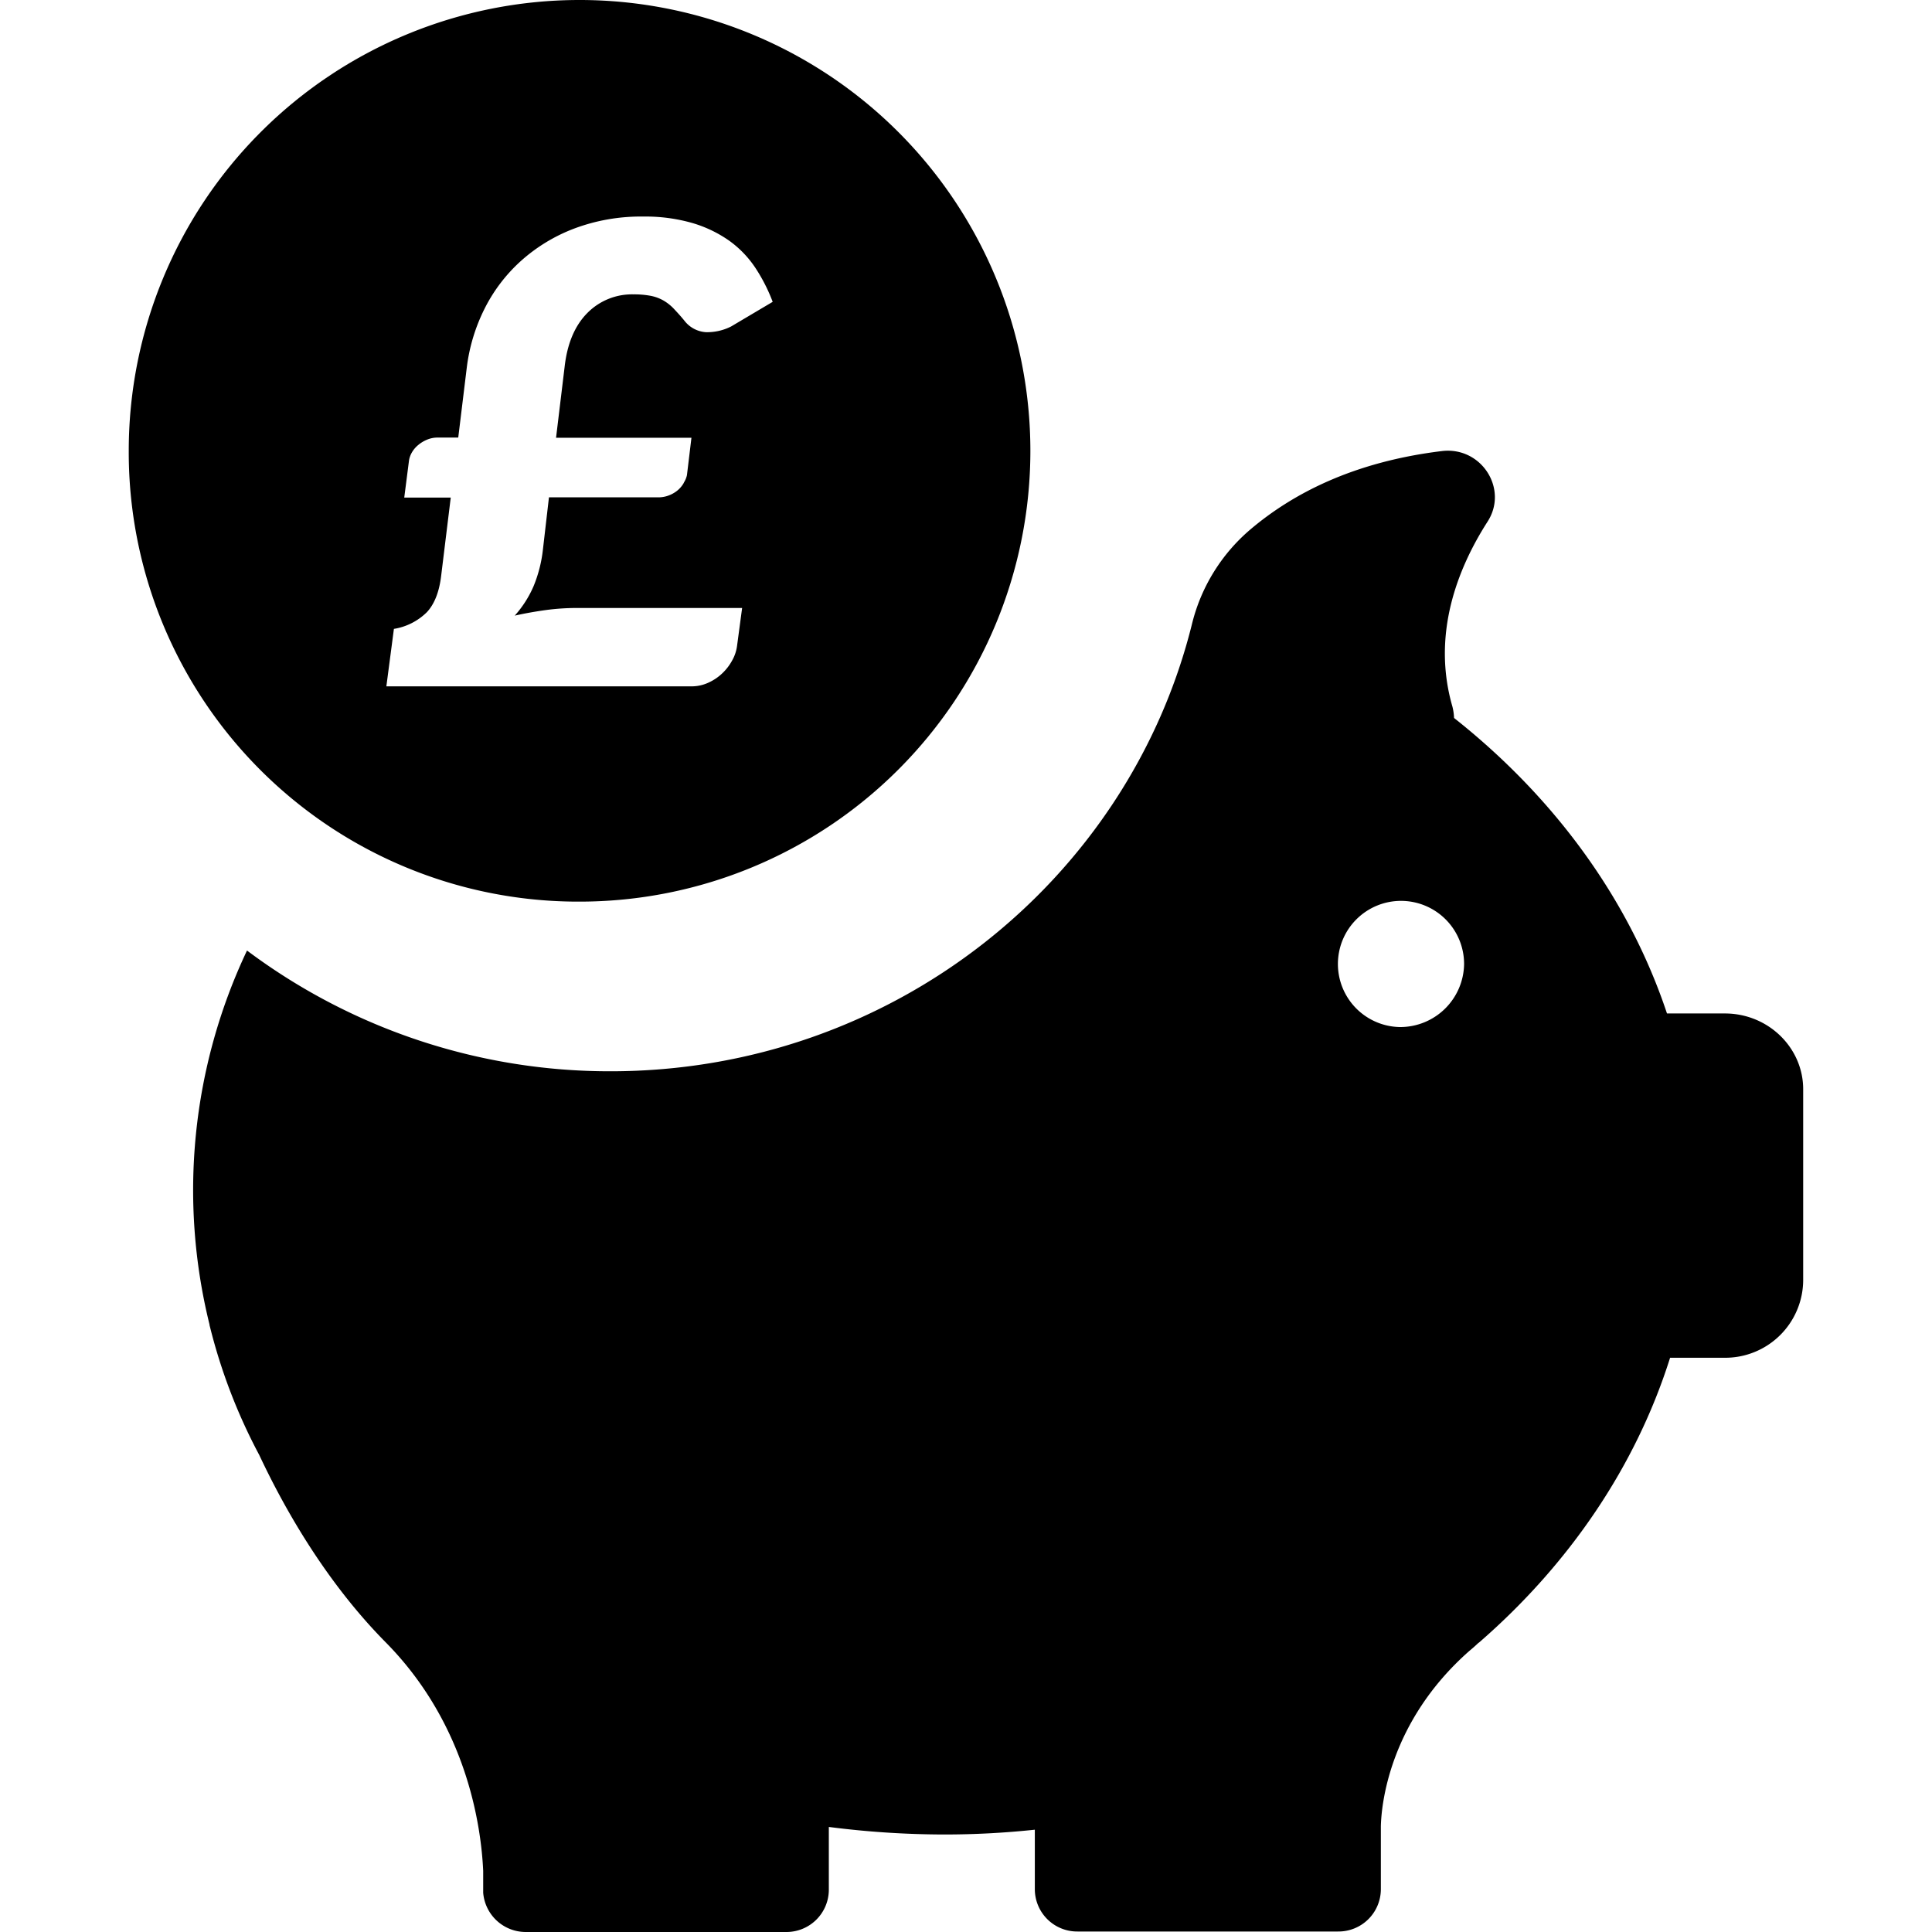 <?xml version="1.0" encoding="UTF-8"?>
<svg xmlns="http://www.w3.org/2000/svg" id="Layer_1" data-name="Layer 1" viewBox="0 0 512 512" width="512" height="512"><path d="M457.12,268.58H441.77c-10.16-30.48-29.95-57.36-56.43-78.31a14.48,14.48,0,0,0-.43-3c-5.52-19.05,1.29-36.51,9.29-49,5.63-8.68-1.62-20-12.1-18.73-23.46,2.86-39.57,11.32-50.7,20.74a47.84,47.84,0,0,0-15.46,24.87c-16.76,68-79.35,118.75-154.16,118.75a160.27,160.27,0,0,1-96.32-32A148.34,148.34,0,0,0,55.52,351a2,2,0,0,0,.1.53,148.42,148.42,0,0,0,13.09,34.07c7.45,15.88,18.48,34.4,33.4,49.53,21.73,21.91,25.4,49,25.94,60.65v5.82A11.32,11.32,0,0,0,139.3,512h69a11.23,11.23,0,0,0,11.35-11.11V484.16a241.91,241.91,0,0,0,30.59,2,226.55,226.55,0,0,0,24-1.27v15.87a11.23,11.23,0,0,0,11.35,11.11h69a11.23,11.23,0,0,0,11.35-11.11V484.06c.11-5.5,2.06-27.62,23.35-46.46.76-.64,1.51-1.27,2.27-2,.22-.21.43-.32.65-.53,23.68-20.64,41.3-46.46,50.38-75.25H457a20.66,20.66,0,0,0,20.86-20.43V288.9C478,277.79,468.69,268.58,457.12,268.58ZM371,272.18A16.72,16.72,0,1,1,388,255.46,16.94,16.94,0,0,1,371,272.18Z"/><path d="M153.6,238.94A119.47,119.47,0,1,0,34.12,119.47,119.1,119.1,0,0,0,153.6,238.94Zm27.63-111a7.11,7.11,0,0,1-1.65,2,8.13,8.13,0,0,1-2.33,1.35,7.73,7.73,0,0,1-2.83.51H145.48l-1.62,14a35.73,35.73,0,0,1-2.45,9.53,28.63,28.63,0,0,1-5,7.82c2.76-.62,5.51-1.1,8.25-1.48a62.41,62.41,0,0,1,8.17-.55h43.84l-1.36,10.16a10.6,10.6,0,0,1-1.27,3.73,13.73,13.73,0,0,1-2.58,3.38,13.07,13.07,0,0,1-3.68,2.5,10.57,10.57,0,0,1-4.49,1H102.39l2-15.23a16,16,0,0,0,8.76-4.45q3-3.25,3.76-9.61l2.54-20.73H107.13l1.27-9.9a6.21,6.21,0,0,1,.81-2.16,7.22,7.22,0,0,1,1.65-1.9,8.86,8.86,0,0,1,2.33-1.4,7.18,7.18,0,0,1,2.83-.55h5.42l2.28-18.7a47.69,47.69,0,0,1,4.61-15.28,42.94,42.94,0,0,1,9.57-12.69,45,45,0,0,1,14.17-8.68,50.08,50.08,0,0,1,18.37-3.22,45,45,0,0,1,13,1.7,33.32,33.32,0,0,1,9.74,4.65,27.74,27.74,0,0,1,6.94,7.15,45.59,45.59,0,0,1,4.65,9.1l-11,6.52a14.06,14.06,0,0,1-6.73,1.52,7.83,7.83,0,0,1-5.63-3c-1-1.24-2-2.31-2.84-3.21a12.28,12.28,0,0,0-2.78-2.2,11.1,11.1,0,0,0-3.39-1.23,23.73,23.73,0,0,0-4.53-.38,16.62,16.62,0,0,0-12.23,4.95q-4.95,5-6,14.17l-2.28,18.88h35.88l-1.19,9.9A6.06,6.06,0,0,1,181.23,127.89Z"/></svg>
